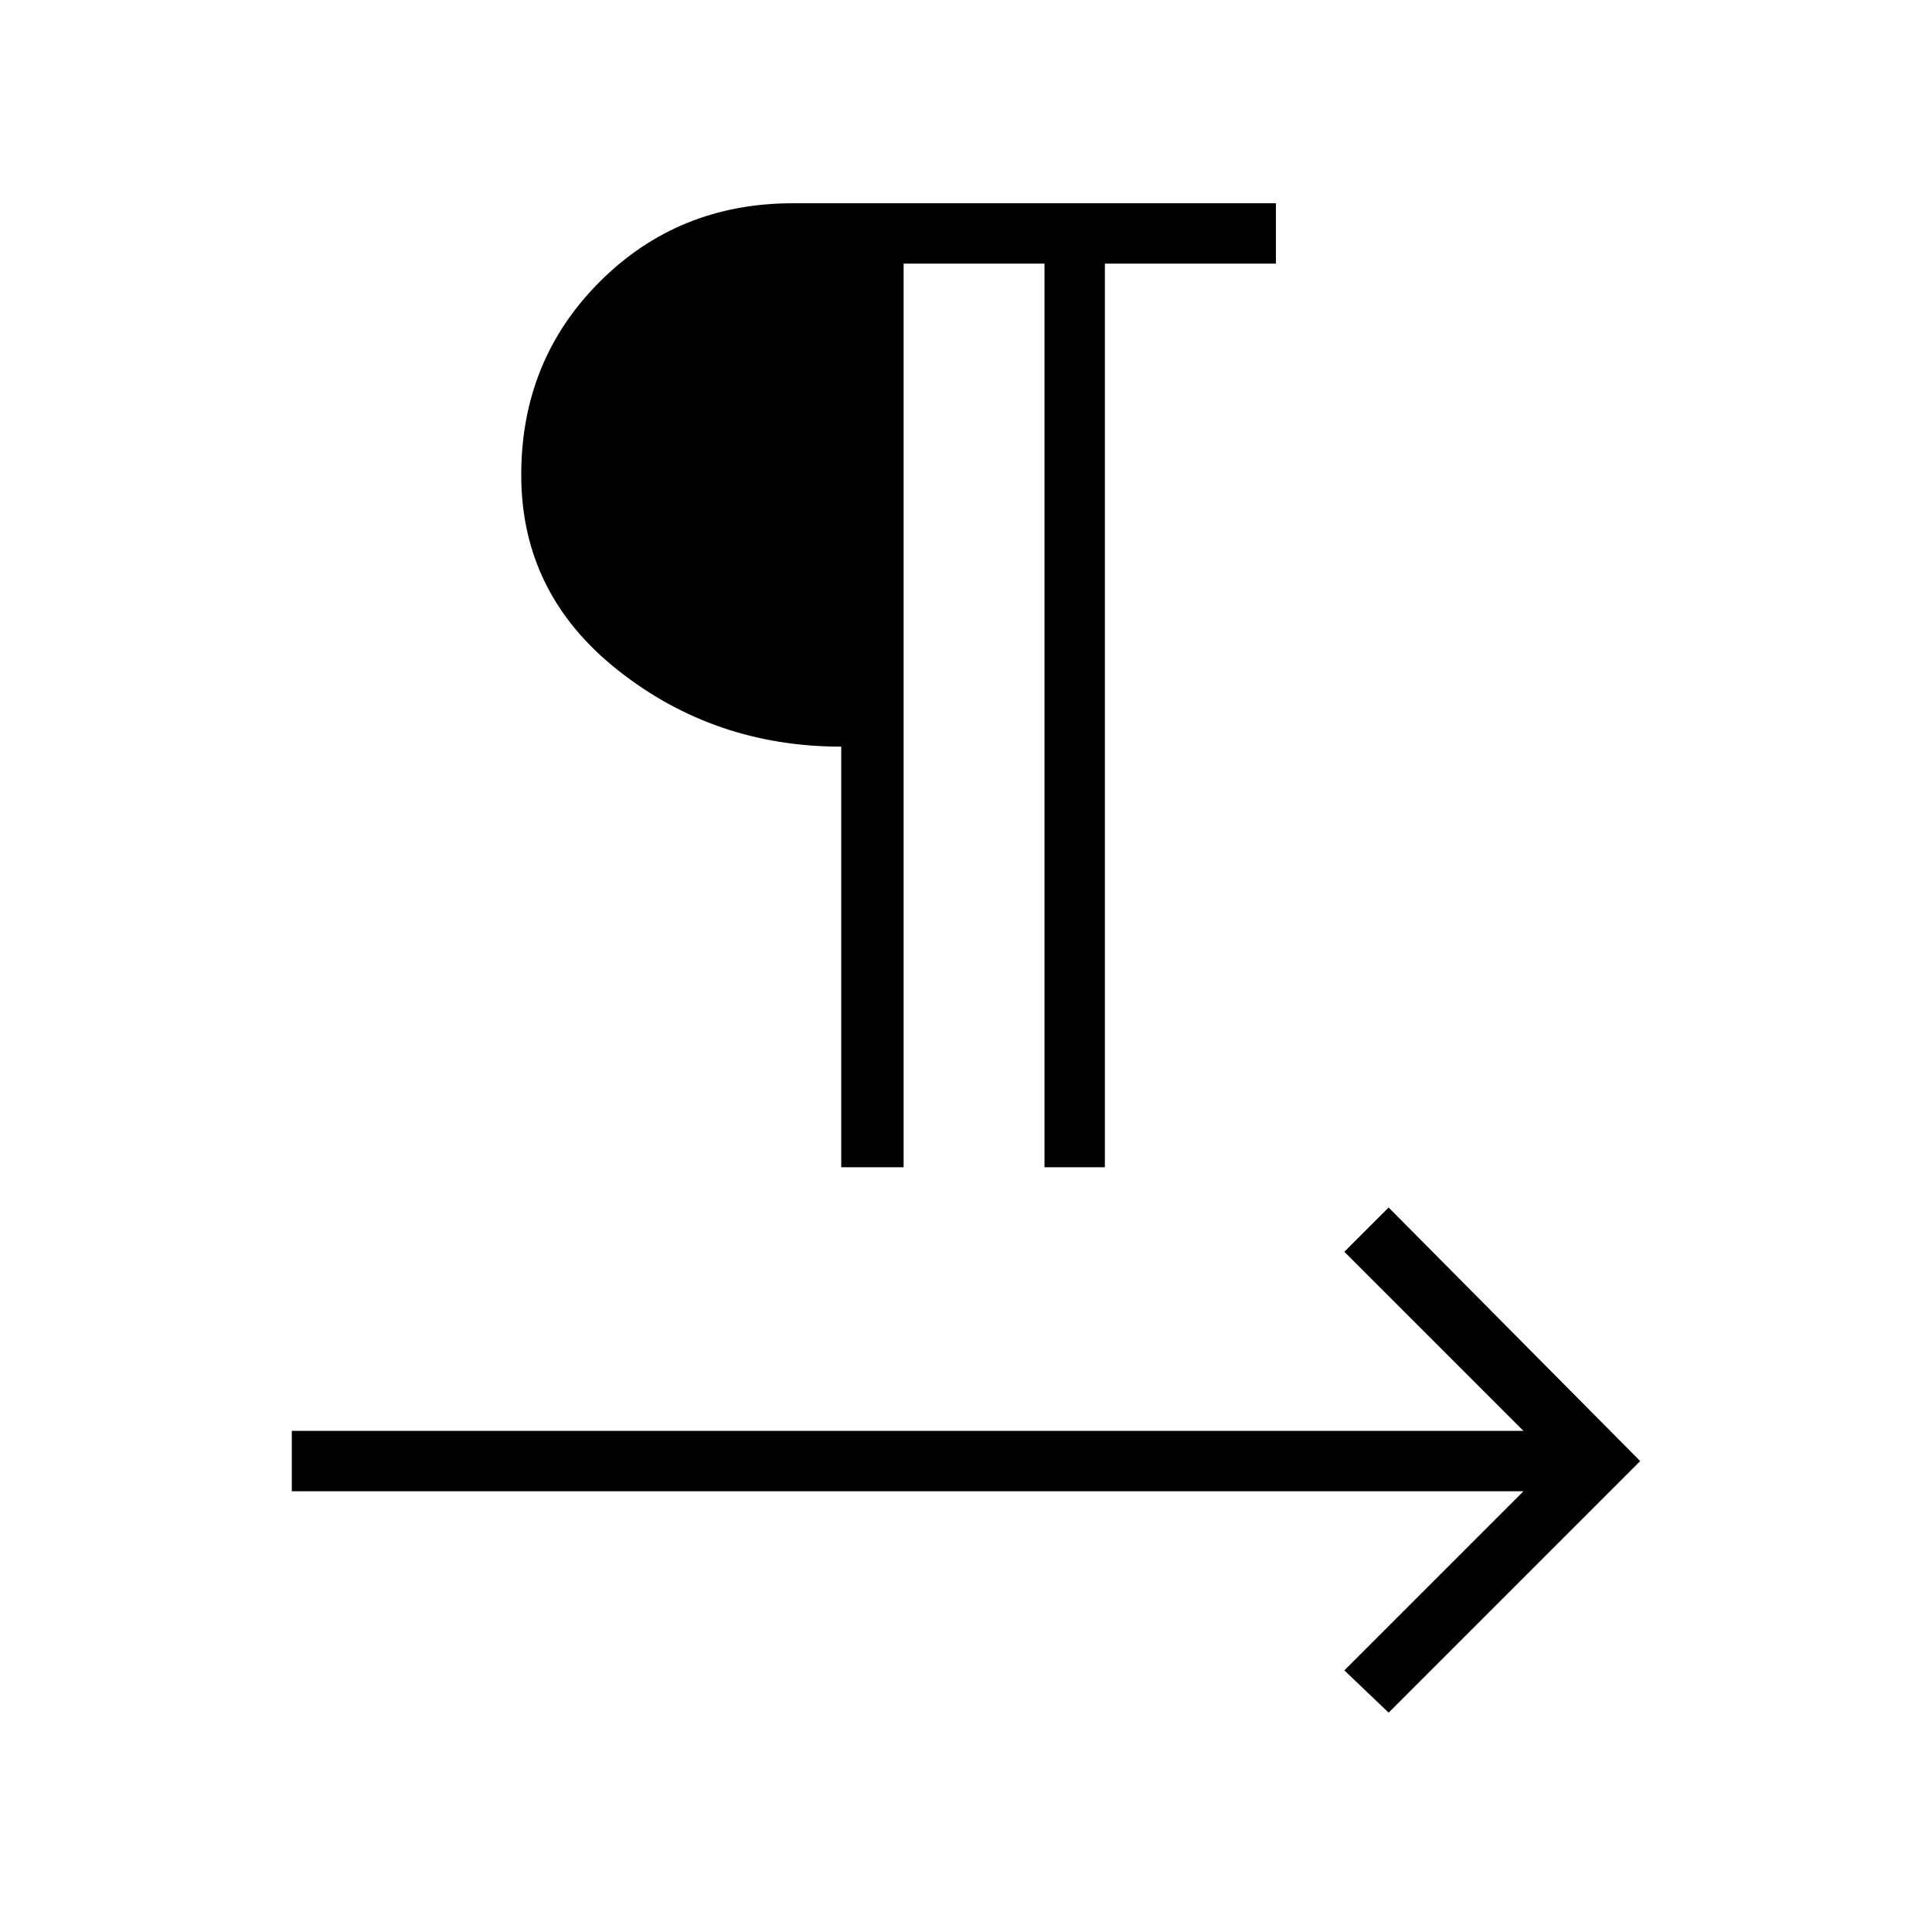 <svg xmlns="http://www.w3.org/2000/svg" height="48" width="48"><path d="M20.9 29V18.55Q17.75 18.55 15.35 16.65Q12.95 14.75 12.95 11.8Q12.95 8.95 14.9 7Q16.85 5.05 19.7 5.05H31.7V6.55H27.45V29H25.95V6.55H22.45V29ZM34.5 42.55 33.4 41.5 37.85 37.05H7.25V35.55H37.85L33.4 31.1L34.5 30L40.75 36.3Z"/></svg>